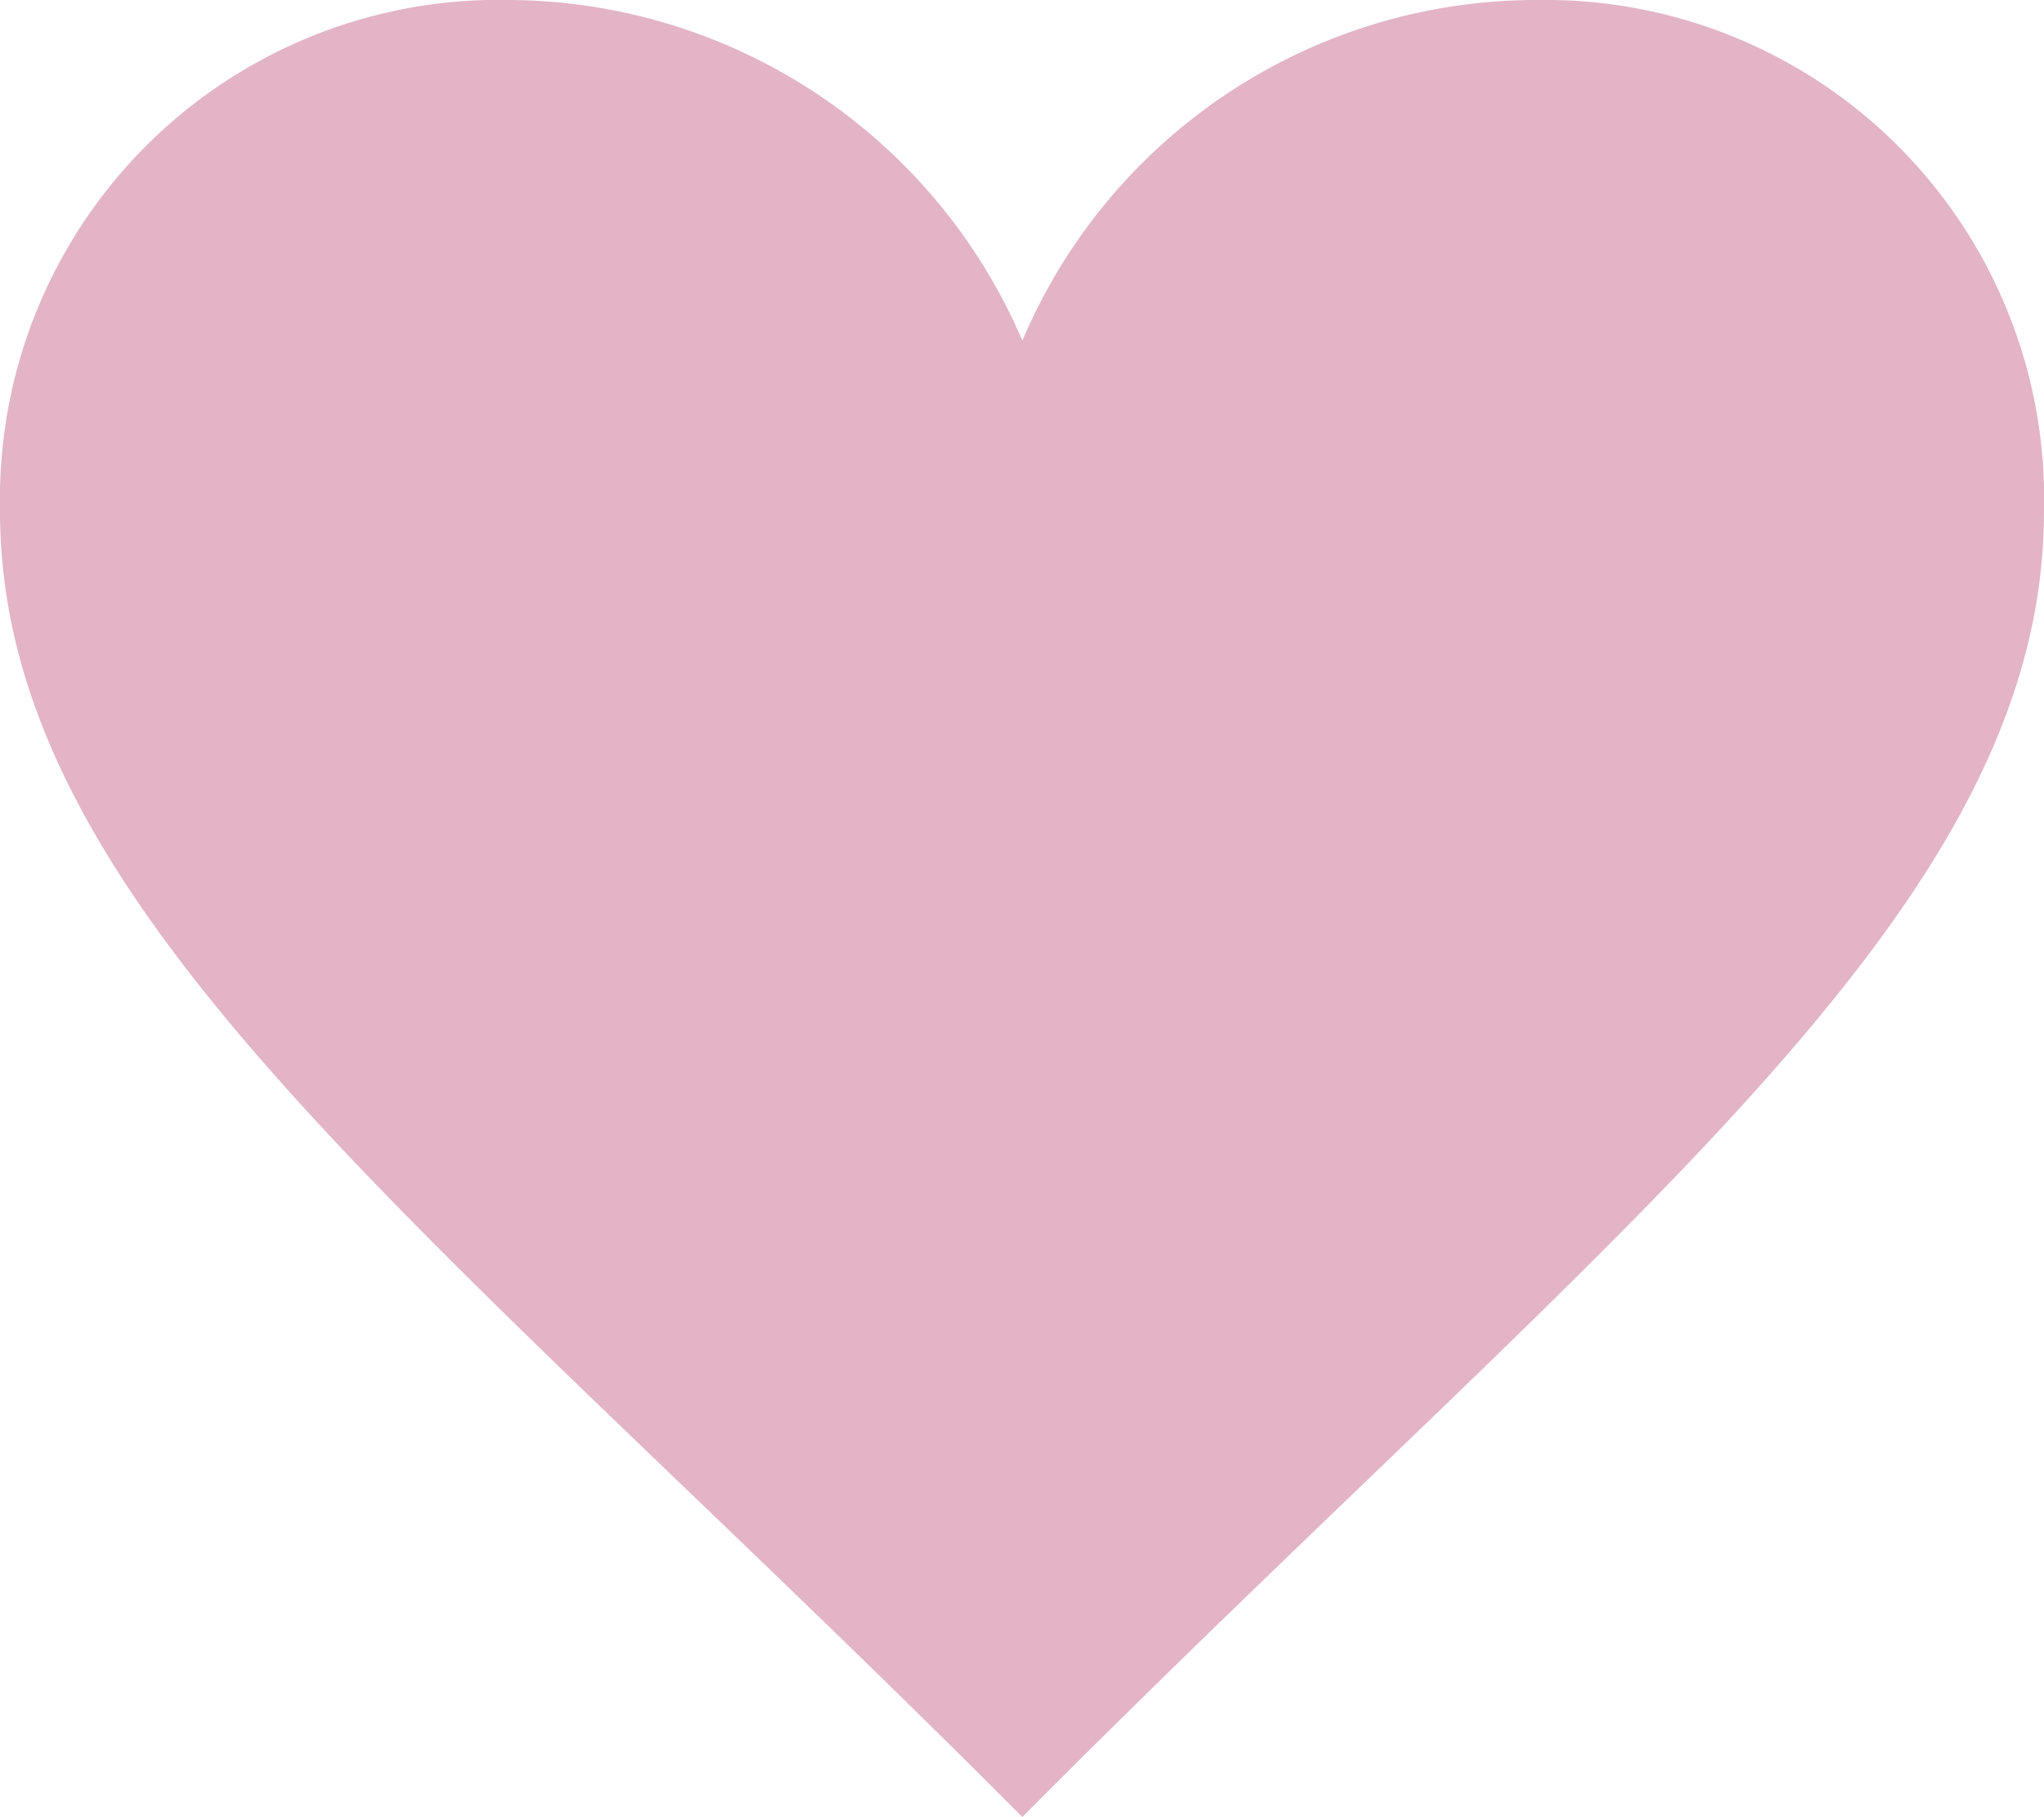 <svg xmlns="http://www.w3.org/2000/svg" viewBox="0 0 28.69 25.5"><defs><style>.cls-1{fill:#CB7596;fill-rule:evenodd;opacity:0.54;isolation:isolate;}</style></defs><title>love</title><g id="OBJECTS"><path id="path" class="cls-1" d="M14.35,4.78A7.88,7.88,0,0,0,7.17,0,7,7,0,0,0,0,6.89v.28c0,5.63,6.05,10,14.35,18.33,8.3-8.35,14.34-12.7,14.34-18.33A7,7,0,0,0,21.8,0h-.28A7.84,7.84,0,0,0,14.35,4.78Z"/></g></svg>